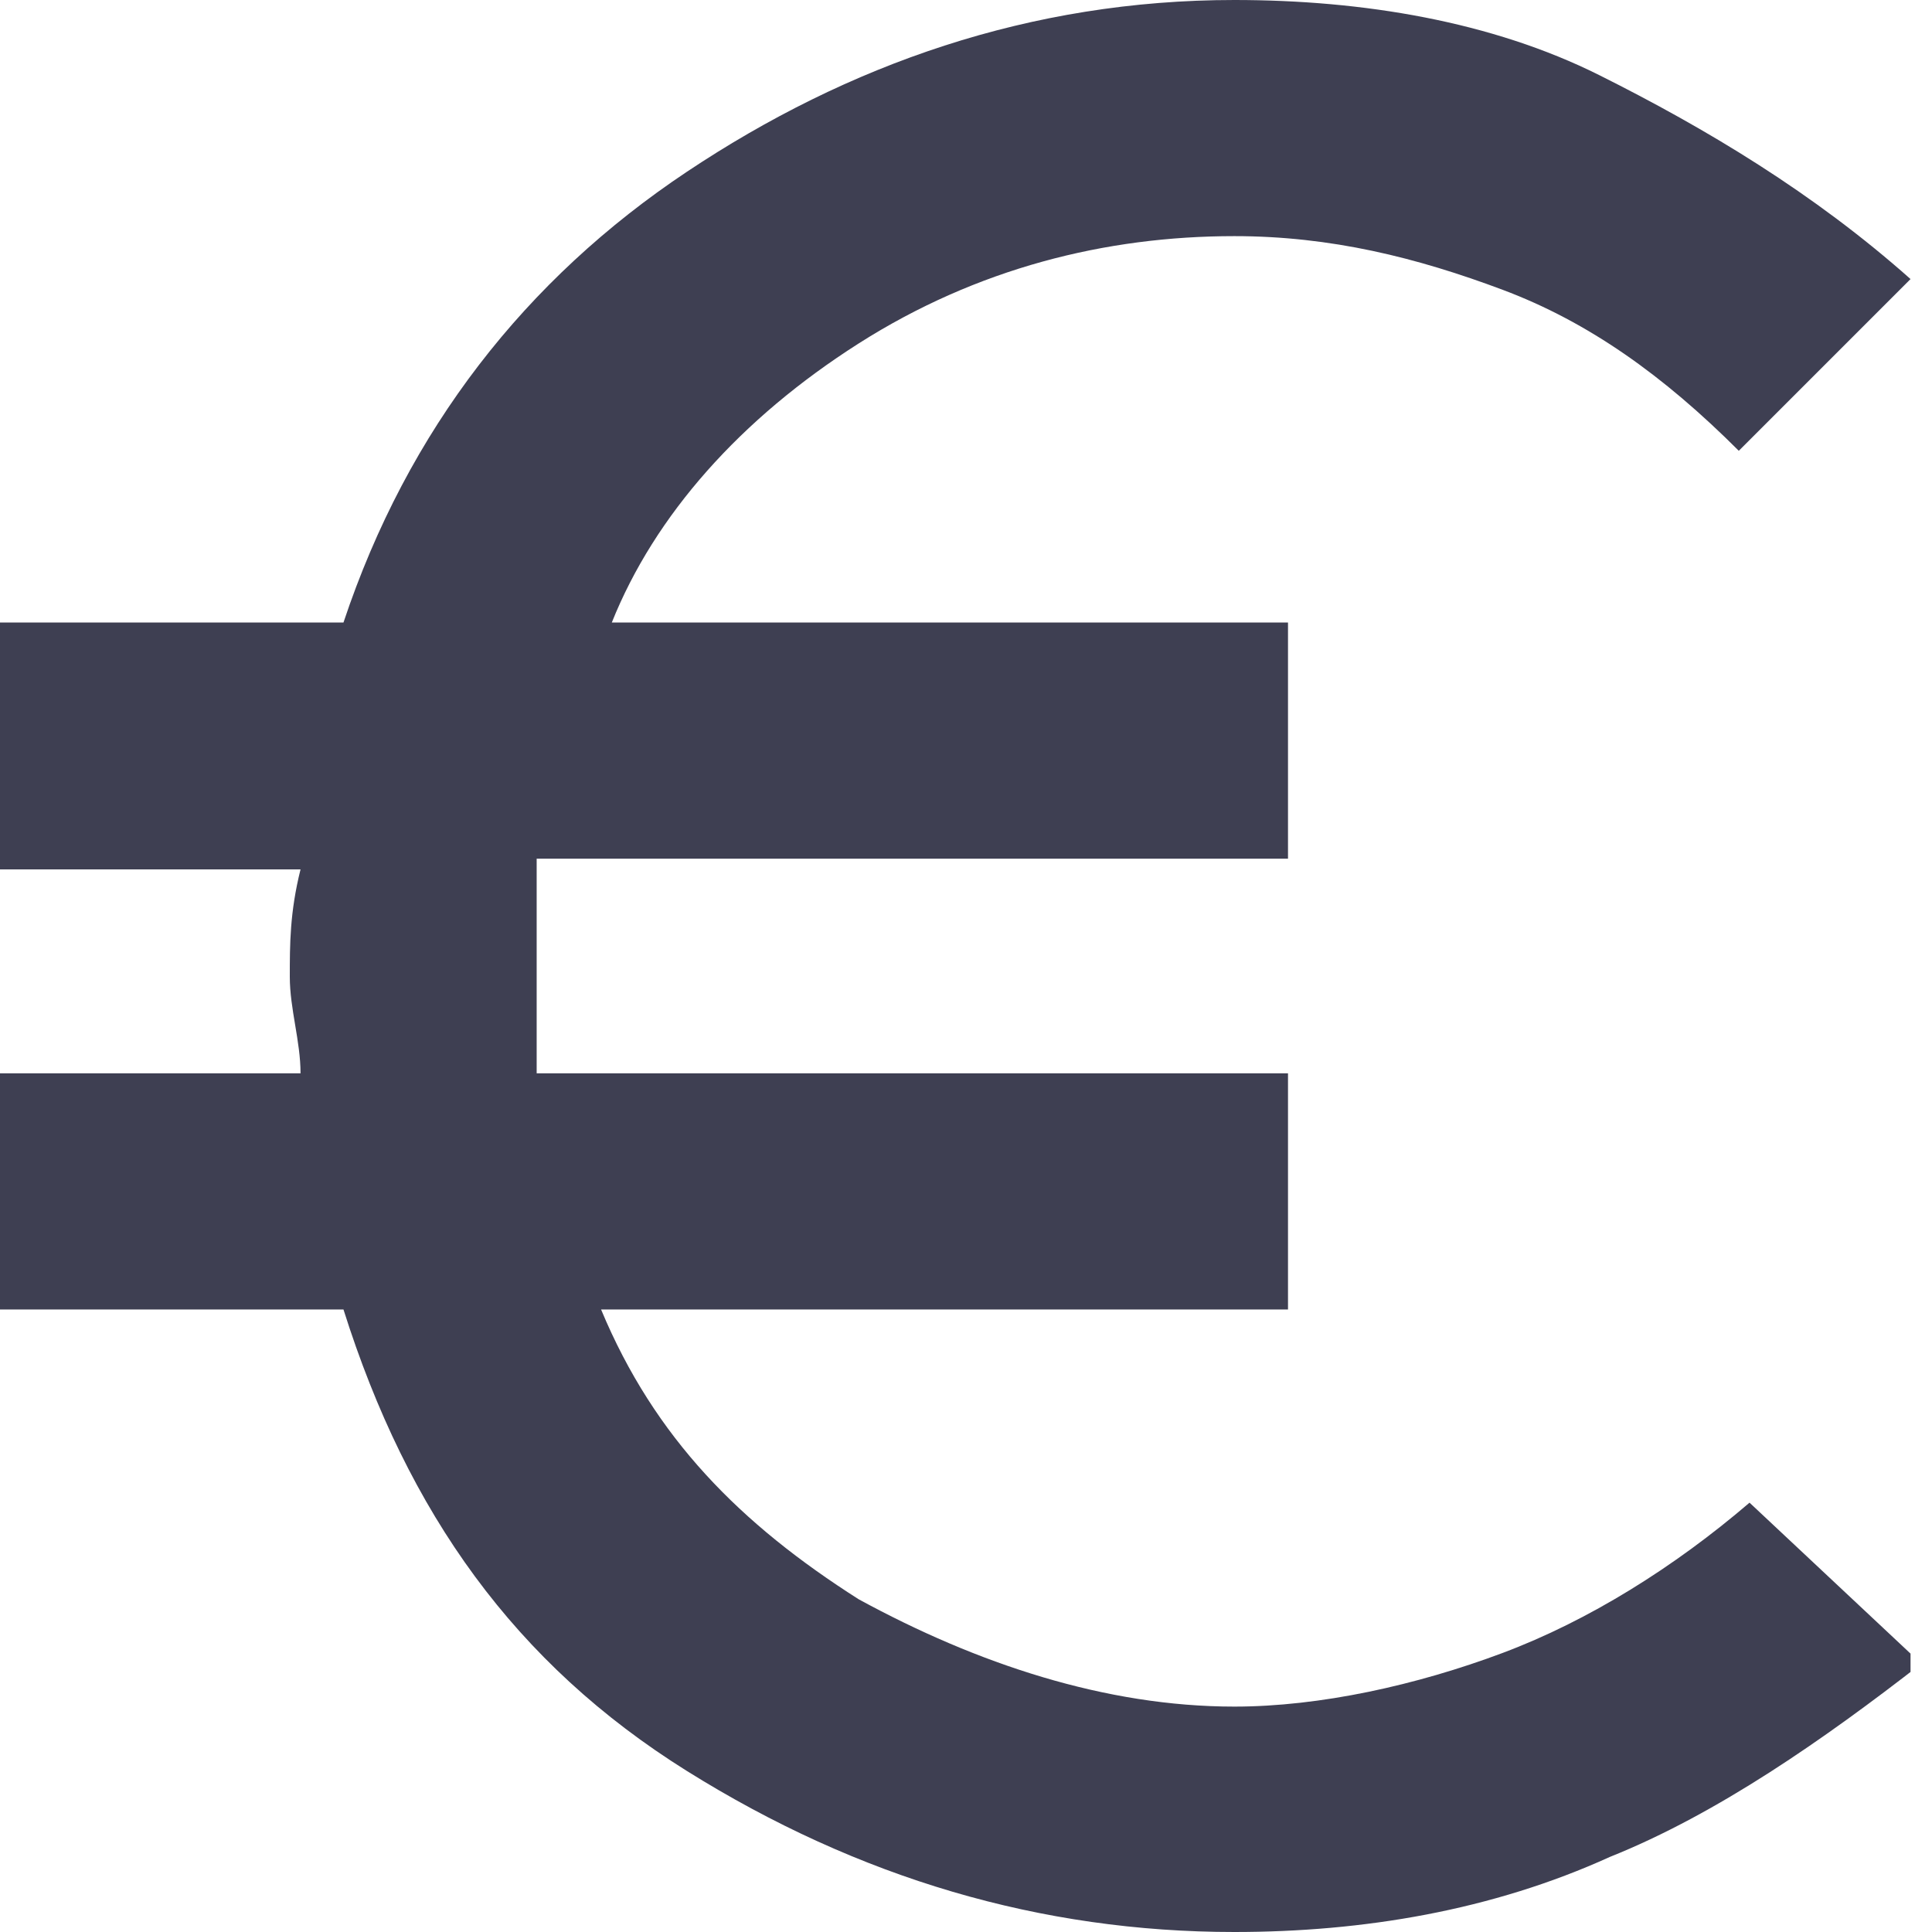 <svg width="18" height="18" viewBox="0 0 18 18" fill="none" xmlns="http://www.w3.org/2000/svg">
<g clip-path="url(#clip0_103_534)">
<path d="M11.5 18C9.7 18 8 17.5 6.4 16.5C4.8 15.5 3.8 14.1 3.2 12.2H0V10H2.8C2.8 9.7 2.7 9.4 2.7 9.1C2.7 8.8 2.7 8.5 2.8 8.1H0V5.8H3.2C3.8 4 4.9 2.6 6.4 1.6C7.9 0.6 9.6 0 11.5 0C12.7 0 13.9 0.2 14.9 0.7C15.9 1.2 16.9 1.8 17.8 2.6L16.2 4.2C15.5 3.5 14.8 3 14 2.7C13.2 2.4 12.4 2.2 11.5 2.2C10.3 2.2 9.1 2.5 8 3.2C6.9 3.9 6.1 4.8 5.7 5.8H12V8H5C5 8.4 5 8.6 5 8.9C5 9.2 5 9.5 5 10H12V12.2H5.6C6.1 13.4 6.9 14.2 8 14.9C9.1 15.5 10.3 15.9 11.5 15.9C12.3 15.9 13.2 15.7 14 15.4C14.8 15.1 15.6 14.6 16.3 14L17.9 15.5C17 16.2 16 16.9 15 17.3C13.9 17.8 12.7 18 11.5 18Z" fill="#3E3F52"/>
</g>
<defs>
<clipPath id="clip0_103_534">
<rect width="17.8" height="18" fill="white"/>
</clipPath>
</defs>
</svg>
